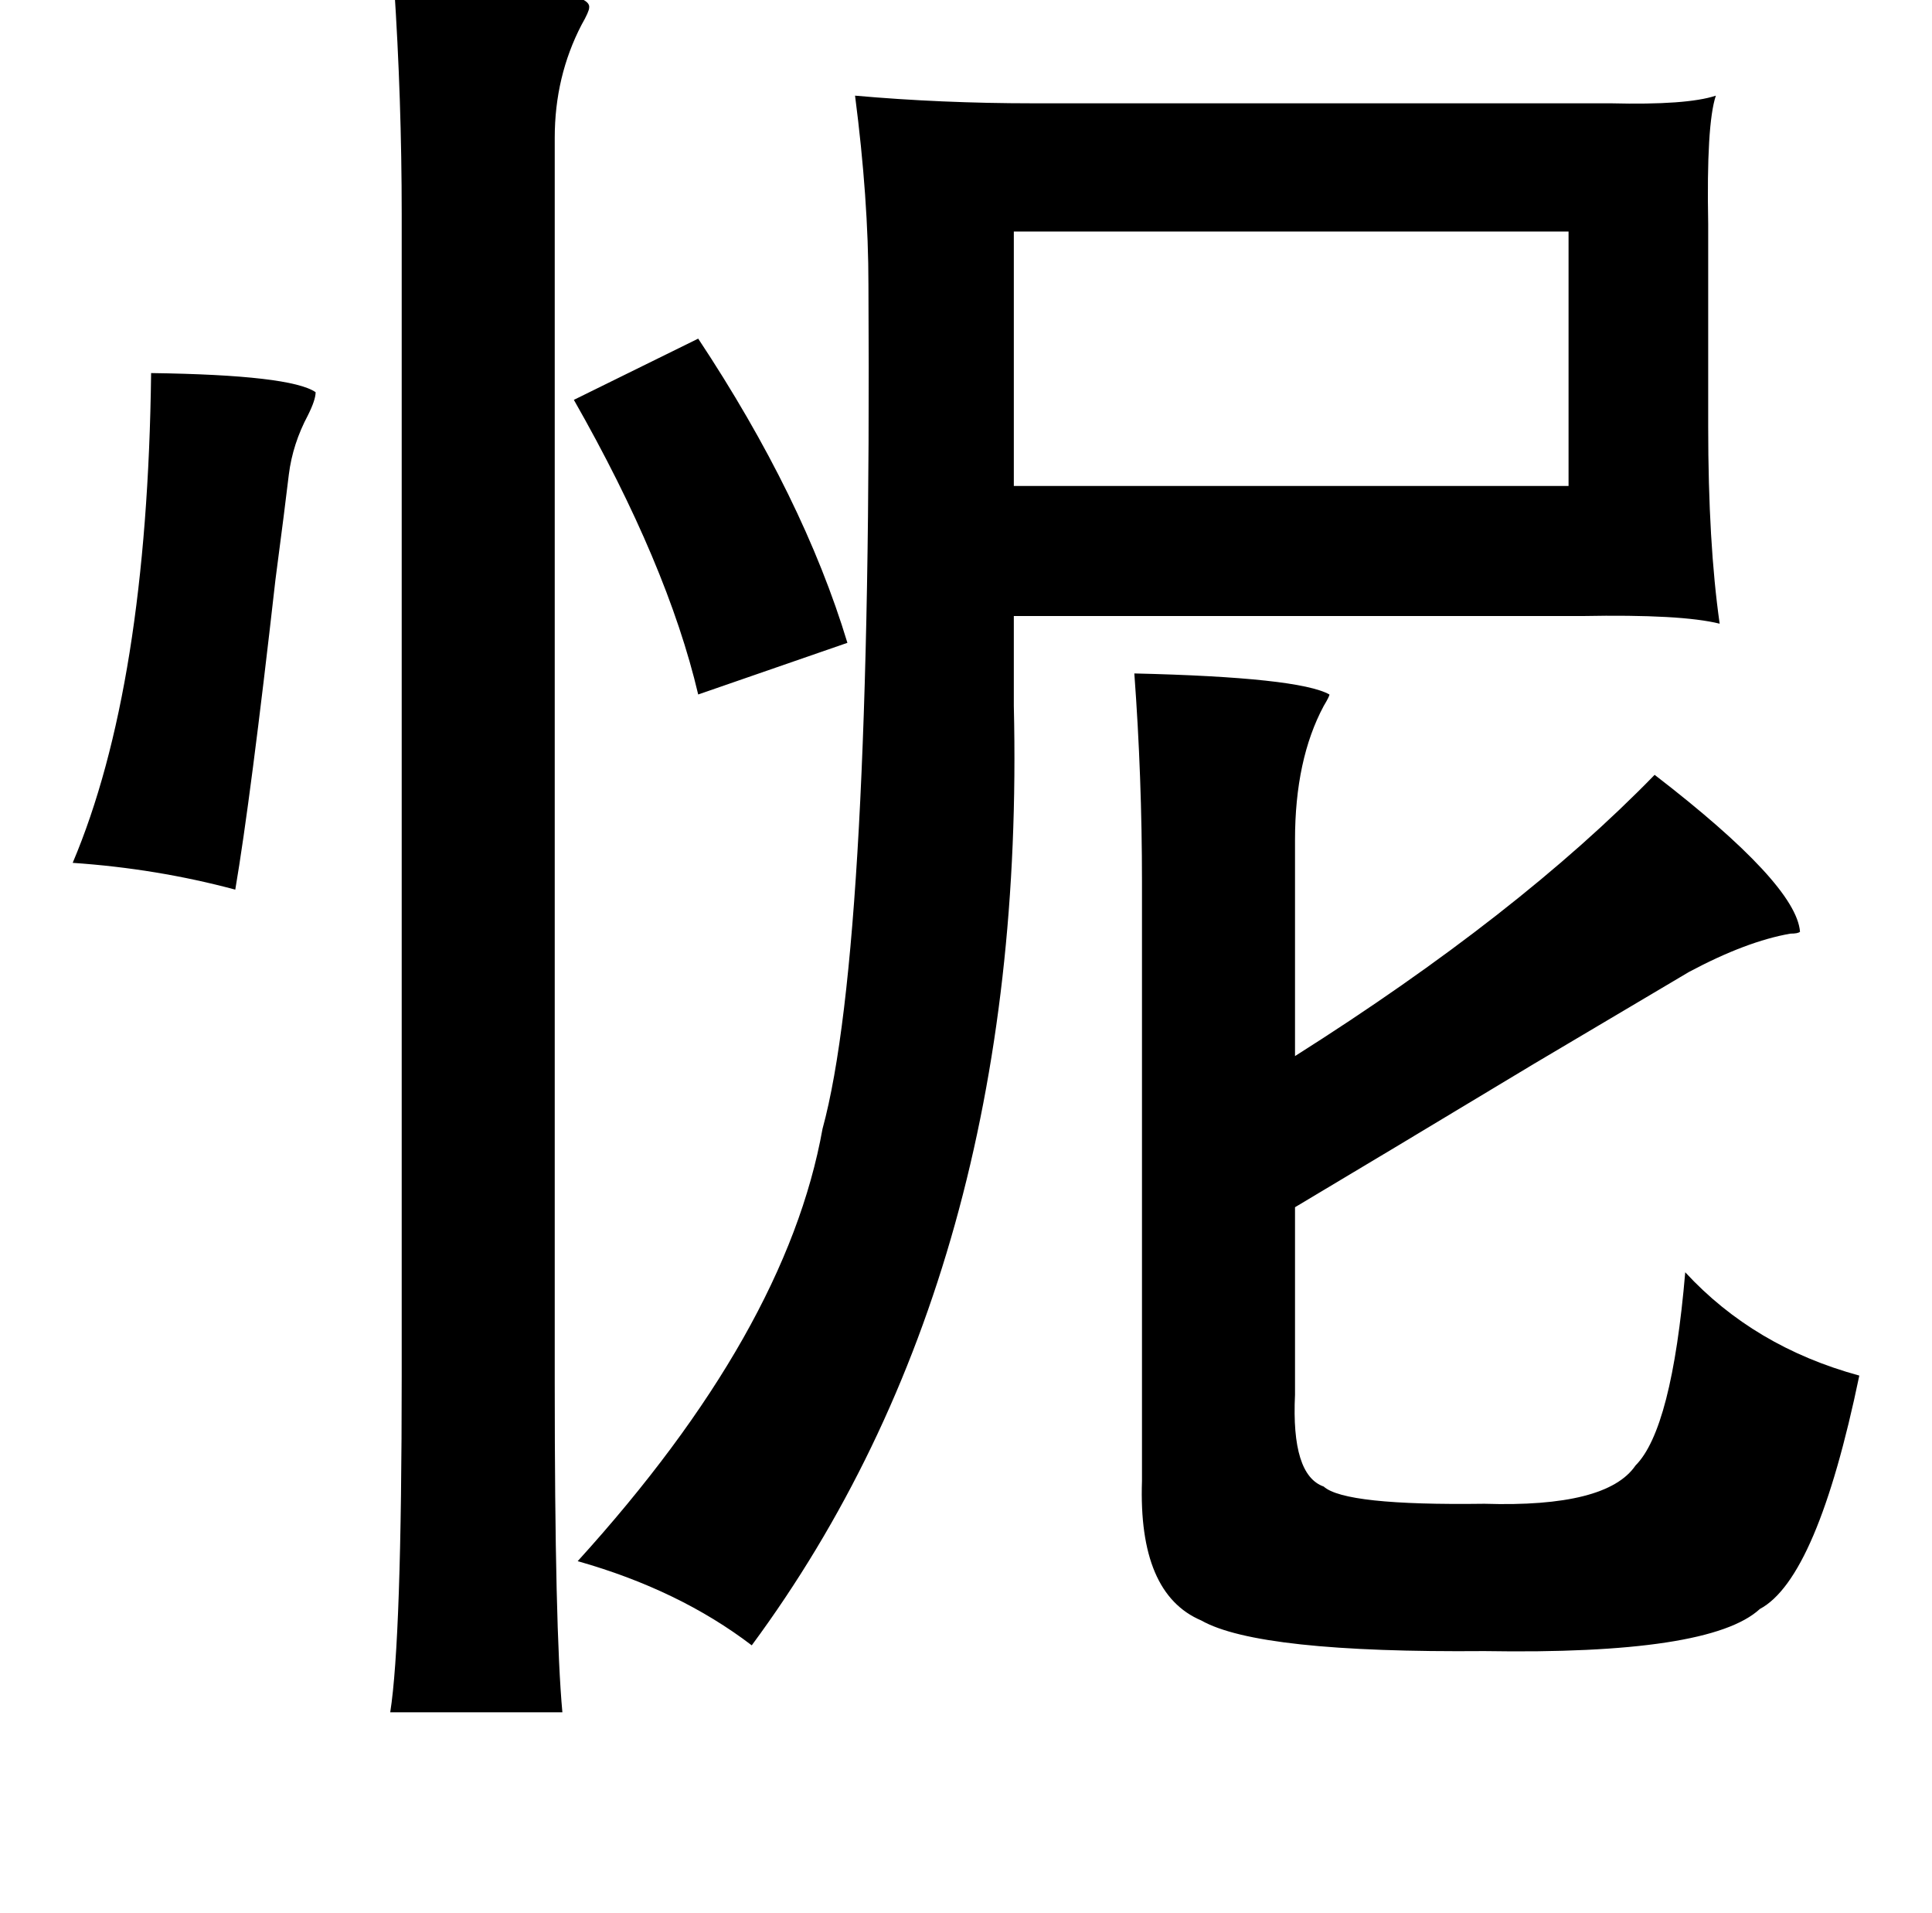 <?xml version="1.0" standalone="no"?>
<!DOCTYPE svg PUBLIC "-//W3C//DTD SVG 1.1//EN" "http://www.w3.org/Graphics/SVG/1.1/DTD/svg11.dtd" >
<svg xmlns="http://www.w3.org/2000/svg" xmlns:xlink="http://www.w3.org/1999/xlink" version="1.1" viewBox="-10 0 1010 1000">
   <path fill="currentColor"
d="M887 50q-5 15 -4 67v106q0 61 6 103q-20 -5 -72 -4h-297v47q7 296 -137 491q-38 -29 -91 -44q109 -120 128 -226q26 -95 24 -441q0 -45 -7 -99q45 4 93 4h276h26q40 1 55 -4zM520 121v133h290v-133h-290zM583 352q86 2 102 11q0 1 -3 6q-15 28 -15 70v113
q117 -74 188 -147q74 57 76 82q-1 1 -5 1q-23 4 -53 20q-22 13 -81 48q-83 50 -125 75v98q-2 42 15 48q11 10 84 9q64 2 79 -20q19 -19 26 -101q36 39 91 54q-22 106 -52 122q-26 24 -144 22q-118 1 -148 -16q-33 -14 -31 -73v-313q0 -55 -4 -109zM196 -8q104 0 102 12
q0 2 -4 9q-14 27 -14 59v651q0 129 4 172h-90q6 -38 6 -176v-607q0 -60 -4 -120zM355 177q55 83 78 159l-78 27q-16 -68 -65 -154zM69 195q73 1 86 10q0 4 -4 12q-8 15 -10 31q-2 17 -7 55q-13 115 -21 162q-41 -11 -85 -14q39 -92 41 -256z" />
</svg>
